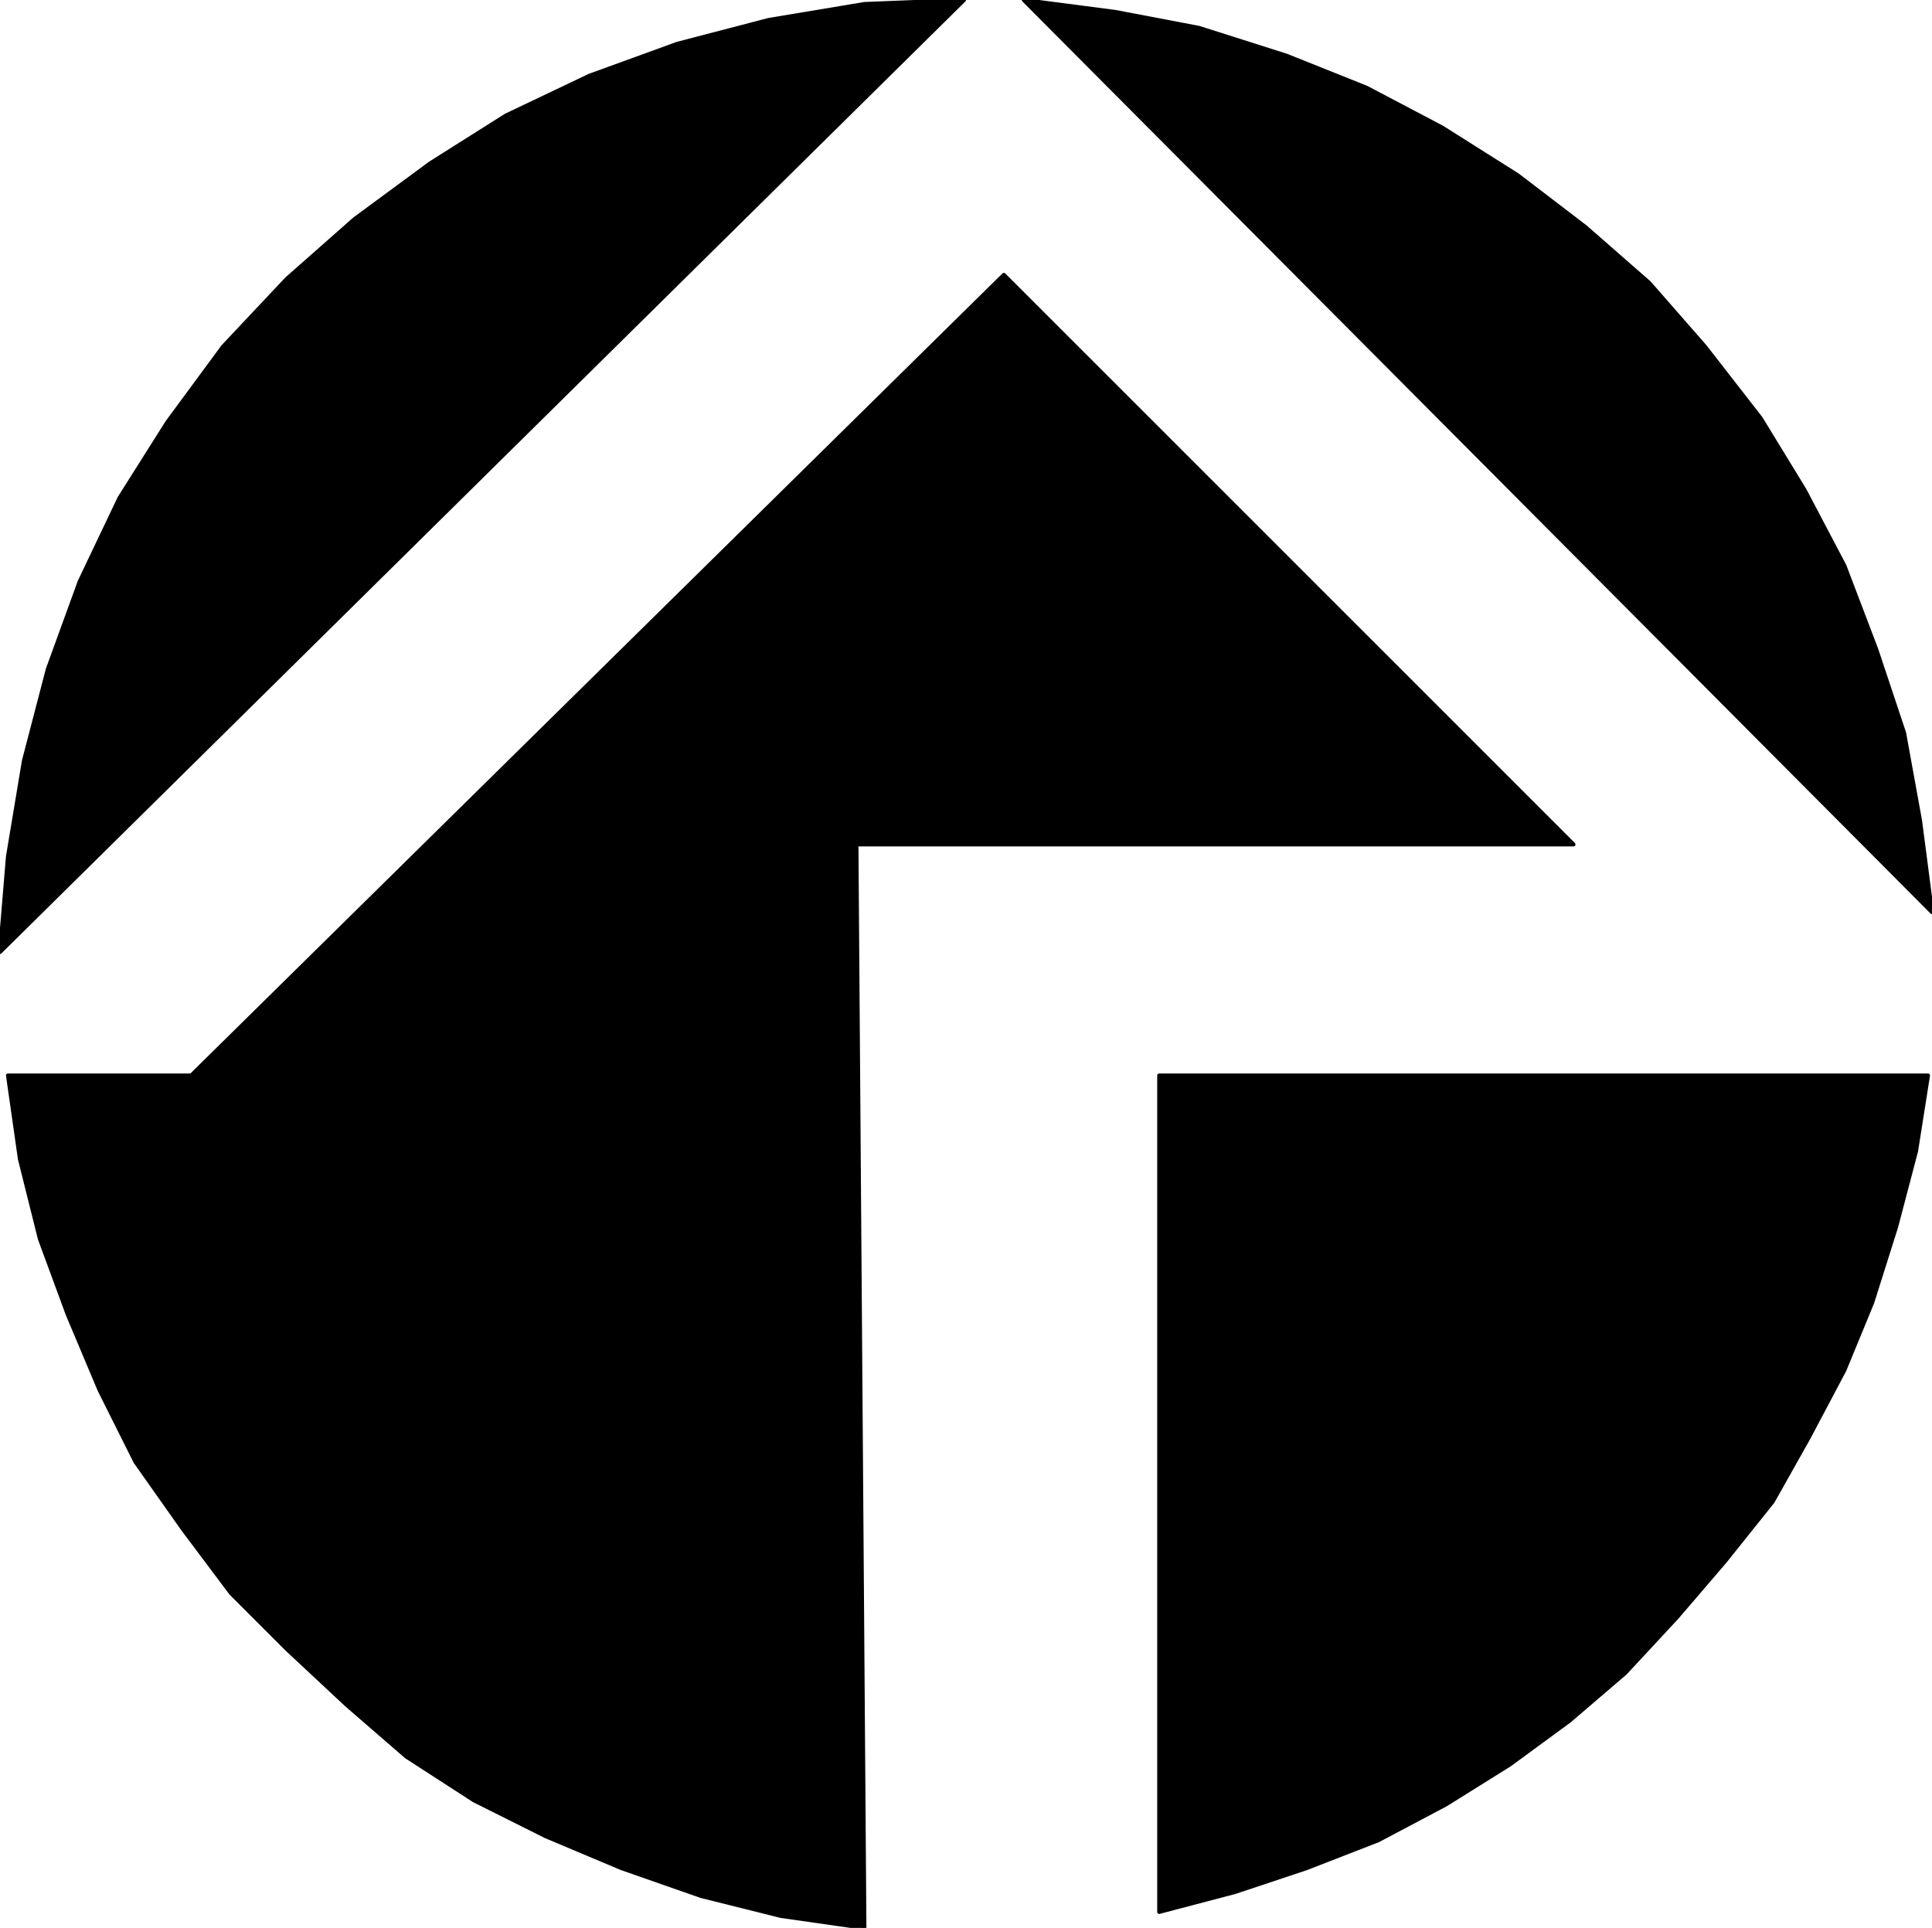 <?xml version="1.0" encoding="UTF-8" standalone="no"?>
<!DOCTYPE svg PUBLIC "-//W3C//DTD SVG 1.0//EN" "http://www.w3.org/TR/2001/REC-SVG-20010904/DTD/svg10.dtd">
<svg xmlns="http://www.w3.org/2000/svg" xmlns:xlink="http://www.w3.org/1999/xlink" fill-rule="evenodd" height="0.484in" preserveAspectRatio="none" stroke-linecap="round" viewBox="0 0 485 484" width="0.485in">
<style type="text/css">
.brush0 { fill: rgb(255,255,255); }
.pen0 { stroke: rgb(0,0,0); stroke-width: 1; stroke-linejoin: round; }
.brush1 { fill: none; }
.pen1 { stroke: none; }
.brush2 { fill: rgb(0,0,0); }
</style>
<g>
<polygon class="pen1 brush2" points="485,229 482,206 478,184 471,163 463,142 453,123 442,105 428,87 414,71 398,57 381,44 362,32 343,22 323,14 301,7 280,3 257,0 485,229"/>
<polyline class="pen0" fill="none" points="485,229 485,229 482,206 478,184 471,163 463,142 453,123 442,105 428,87 414,71 398,57 381,44 362,32 343,22 323,14 301,7 280,3 257,0 485,229"/>
<polygon class="pen1 brush2" points="242,0 217,1 193,5 170,11 148,19 127,29 108,41 89,55 72,70 56,87 42,106 30,125 20,146 12,168 6,191 2,215 0,239 242,0"/>
<polyline class="pen0" fill="none" points="242,0 242,0 217,1 193,5 170,11 148,19 127,29 108,41 89,55 72,70 56,87 42,106 30,125 20,146 12,168 6,191 2,215 0,239 242,0"/>
<polygon class="pen1 brush2" points="215,212 395,212 252,69 48,270 2,270 5,291 10,311 17,330 25,349 34,367 46,384 58,400 72,414 87,428 102,441 119,452 137,461 156,469 176,476 196,481 217,484 215,212"/>
<polyline class="pen0" fill="none" points="215,212 395,212 252,69 48,270 2,270 2,270 5,291 10,311 17,330 25,349 34,367 46,384 58,400 72,414 87,428 102,441 119,452 137,461 156,469 176,476 196,481 217,484 215,212"/>
<polygon class="pen1 brush2" points="291,270 291,480 310,475 328,469 346,462 363,453 379,443 394,432 408,420 421,406 433,392 445,377 454,361 463,344 470,327 476,308 481,289 484,270 291,270"/>
<polyline class="pen0" fill="none" points="291,270 291,480 291,480 310,475 328,469 346,462 363,453 379,443 394,432 408,420 421,406 433,392 445,377 454,361 463,344 470,327 476,308 481,289 484,270 291,270"/>
</g>
</svg>
